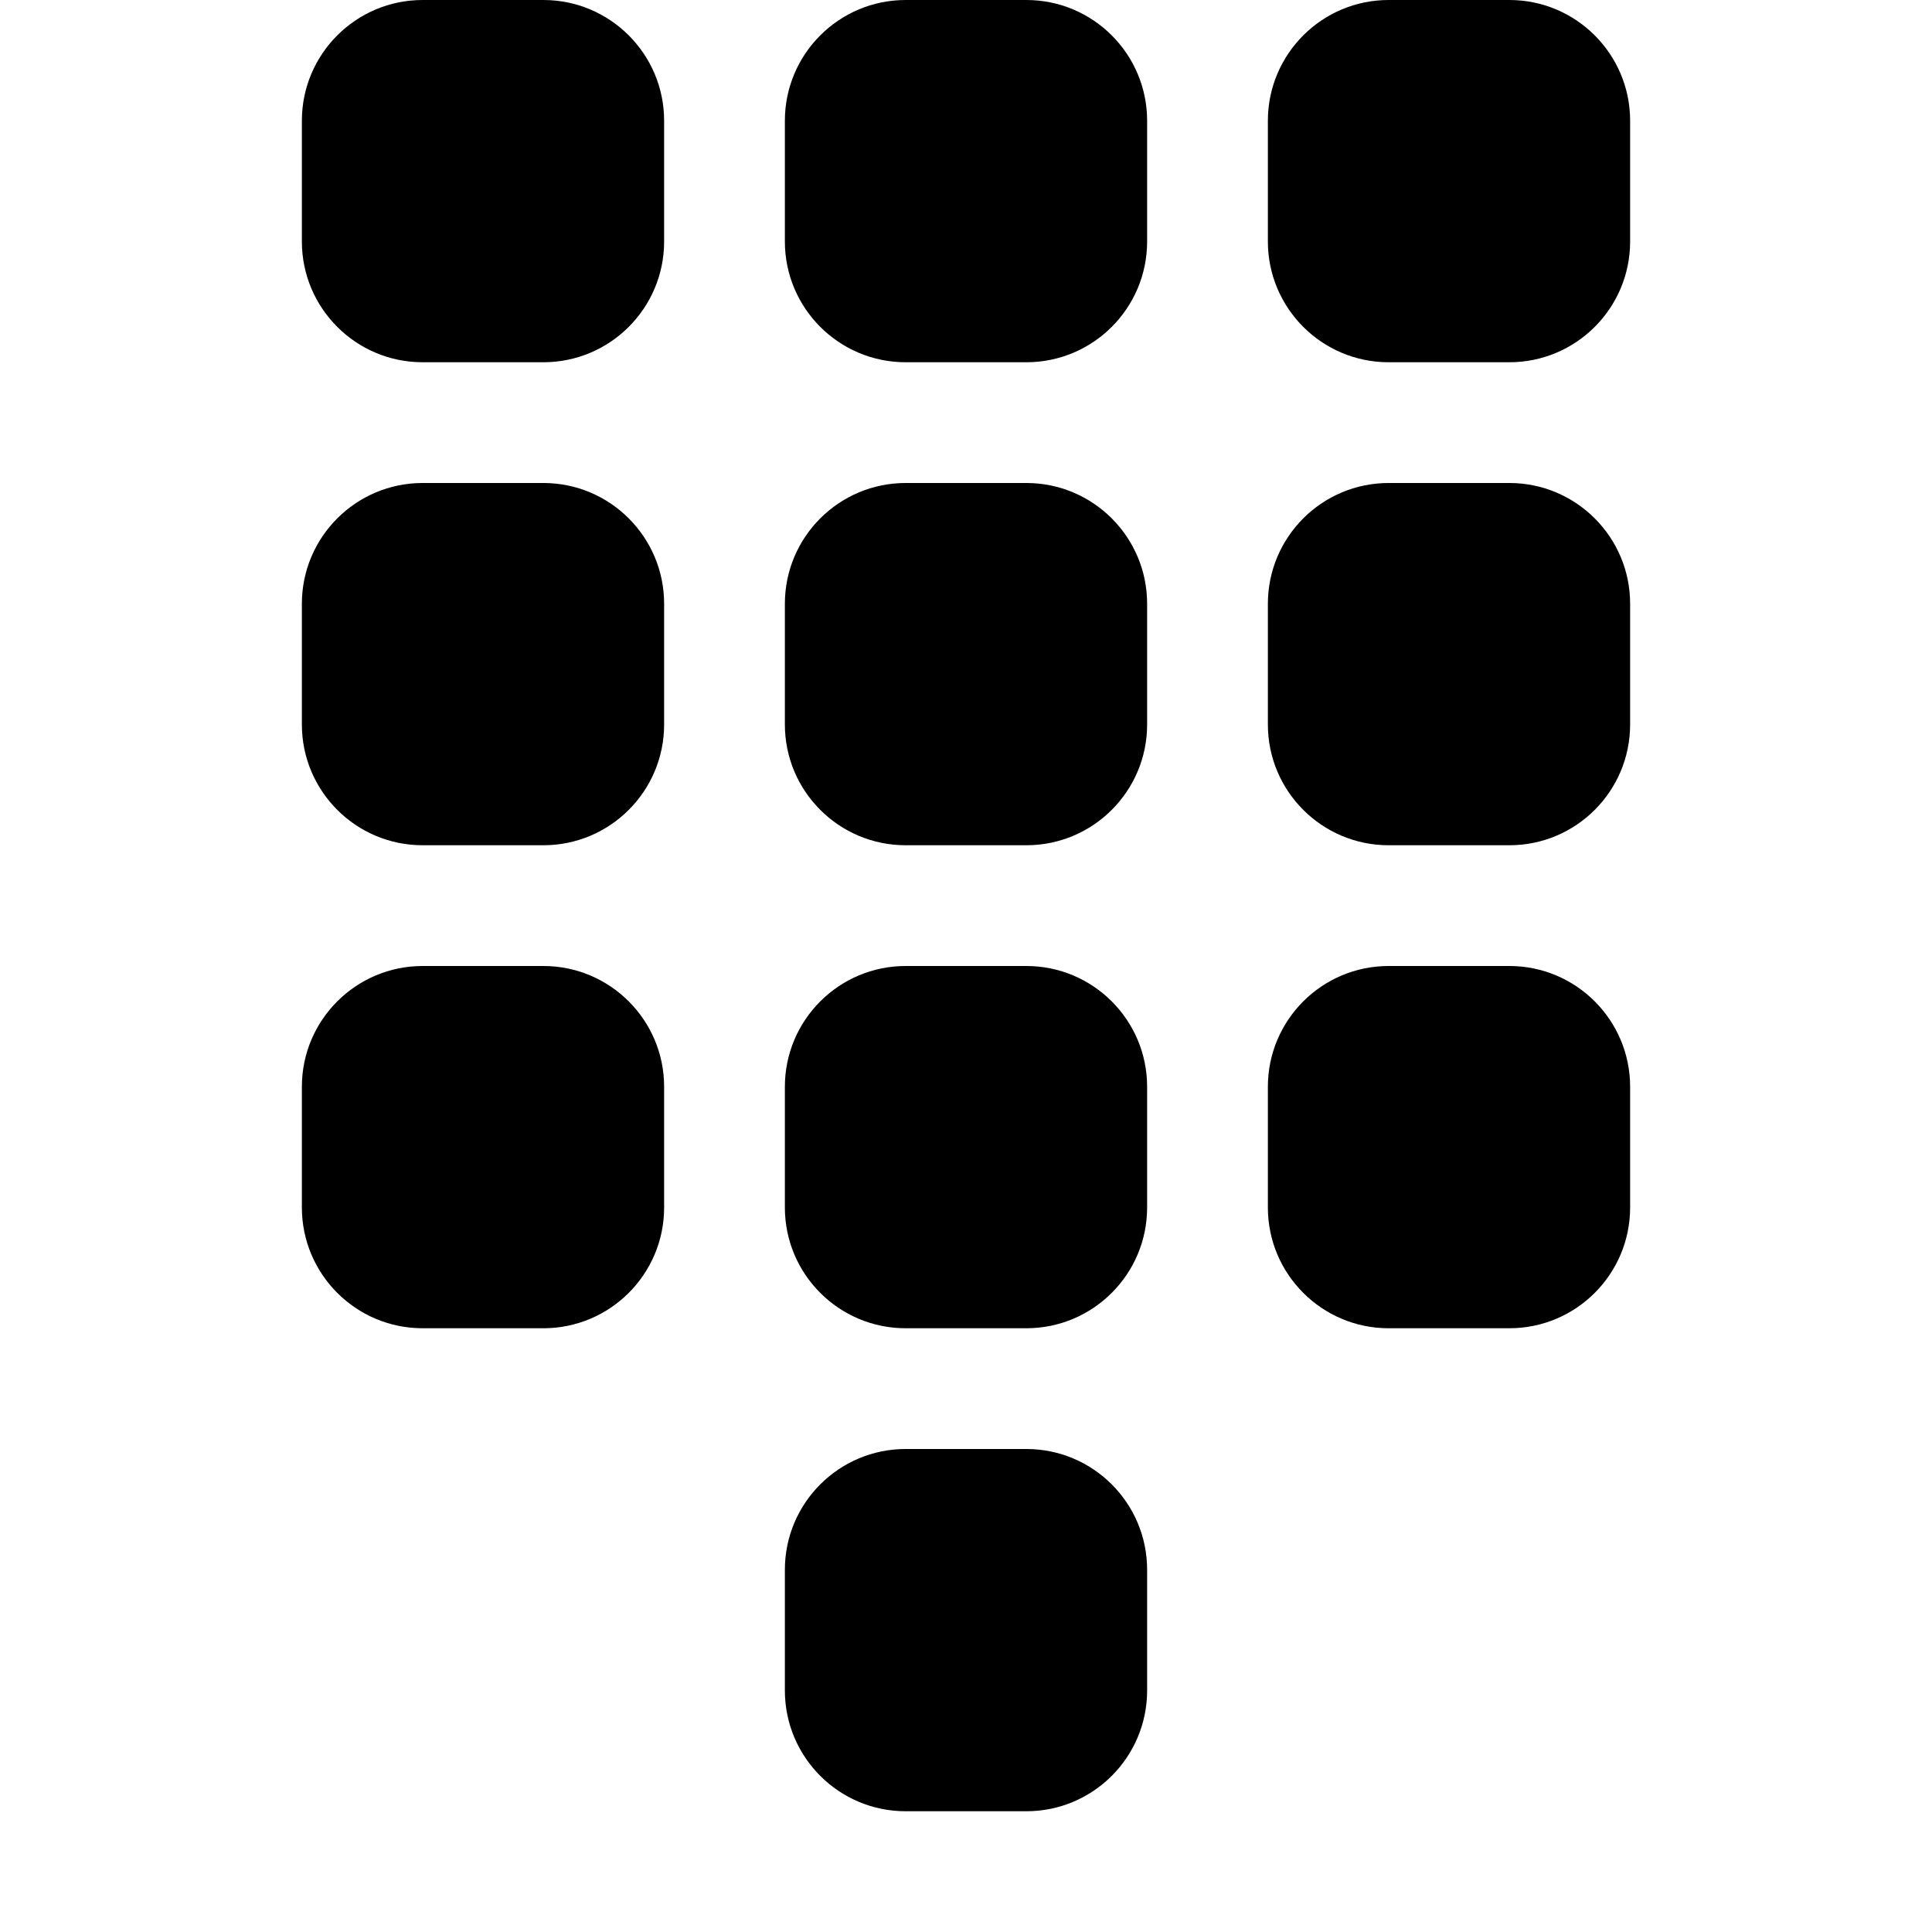 <?xml version="1.0" encoding="UTF-8" standalone="no"?><!-- Generator: Gravit.io --><svg xmlns="http://www.w3.org/2000/svg" xmlns:xlink="http://www.w3.org/1999/xlink" style="isolation:isolate" viewBox="0 0 16 16" width="16pt" height="16pt"><defs><clipPath id="_clipPath_8bEJWi8wXogxj0HCo2g76FEVEO85fqAa"><rect width="16" height="16"/></clipPath></defs><g clip-path="url(#_clipPath_8bEJWi8wXogxj0HCo2g76FEVEO85fqAa)"><path d=" M 11.5 8 L 12.5 8 C 13.052 8 13.5 8.448 13.5 9 L 13.5 10 C 13.5 10.552 13.052 11 12.5 11 L 11.5 11 C 10.948 11 10.5 10.552 10.5 10 L 10.5 9 C 10.5 8.448 10.948 8 11.5 8 L 11.5 8 L 11.5 8 Z  M 7.5 0 L 8.5 0 C 9.052 0 9.5 0.448 9.5 1 L 9.5 2 C 9.5 2.552 9.052 3 8.5 3 L 7.5 3 C 6.948 3 6.5 2.552 6.5 2 L 6.5 1 C 6.5 0.448 6.948 0 7.5 0 L 7.5 0 L 7.5 0 L 7.5 0 L 7.5 0 L 7.5 0 L 7.5 0 L 7.5 0 L 7.5 0 L 7.5 0 Z  M 3.5 0 L 4.5 0 C 5.052 0 5.5 0.448 5.5 1 L 5.5 2 C 5.5 2.552 5.052 3 4.5 3 L 3.5 3 C 2.948 3 2.5 2.552 2.5 2 L 2.5 1 C 2.5 0.448 2.948 0 3.5 0 L 3.5 0 L 3.5 0 L 3.5 0 L 3.5 0 L 3.5 0 L 3.5 0 L 3.5 0 L 3.5 0 L 3.5 0 Z  M 11.5 4 L 12.5 4 C 13.052 4 13.5 4.448 13.5 5 L 13.5 6 C 13.5 6.552 13.052 7 12.5 7 L 11.5 7 C 10.948 7 10.5 6.552 10.5 6 L 10.5 5 C 10.5 4.448 10.948 4 11.5 4 L 11.5 4 L 11.5 4 L 11.5 4 L 11.5 4 L 11.5 4 Z  M 11.5 0 L 12.5 0 C 13.052 0 13.5 0.448 13.5 1 L 13.5 2 C 13.5 2.552 13.052 3 12.5 3 L 11.5 3 C 10.948 3 10.5 2.552 10.5 2 L 10.5 1 C 10.5 0.448 10.948 0 11.5 0 L 11.5 0 L 11.5 0 L 11.5 0 L 11.5 0 L 11.5 0 L 11.5 0 L 11.5 0 L 11.5 0 Z  M 7.5 8 L 8.5 8 C 9.052 8 9.5 8.448 9.5 9 L 9.5 10 C 9.5 10.552 9.052 11 8.5 11 L 7.5 11 C 6.948 11 6.5 10.552 6.5 10 L 6.5 9 C 6.5 8.448 6.948 8 7.5 8 L 7.5 8 L 7.5 8 L 7.5 8 L 7.5 8 Z  M 7.5 4 L 8.5 4 C 9.052 4 9.5 4.448 9.5 5 L 9.5 6 C 9.5 6.552 9.052 7 8.5 7 L 7.5 7 C 6.948 7 6.5 6.552 6.5 6 L 6.5 5 C 6.5 4.448 6.948 4 7.5 4 L 7.5 4 L 7.5 4 L 7.5 4 L 7.5 4 L 7.5 4 L 7.5 4 L 7.5 4 Z  M 3.5 8 L 4.5 8 C 5.052 8 5.5 8.448 5.5 9 L 5.5 10 C 5.5 10.552 5.052 11 4.5 11 L 3.5 11 C 2.948 11 2.5 10.552 2.5 10 L 2.5 9 C 2.5 8.448 2.948 8 3.5 8 L 3.5 8 L 3.5 8 L 3.5 8 Z  M 3.5 4 L 4.5 4 C 5.052 4 5.5 4.448 5.5 5 L 5.5 6 C 5.5 6.552 5.052 7 4.5 7 L 3.5 7 C 2.948 7 2.5 6.552 2.5 6 L 2.5 5 C 2.5 4.448 2.948 4 3.5 4 L 3.5 4 L 3.5 4 L 3.5 4 L 3.5 4 L 3.5 4 L 3.5 4 Z  M 7.5 12 L 8.5 12 C 9.052 12 9.5 12.448 9.5 13 L 9.5 14 C 9.5 14.552 9.052 15 8.5 15 L 7.5 15 C 6.948 15 6.5 14.552 6.5 14 L 6.5 13 C 6.5 12.448 6.948 12 7.5 12 L 7.5 12 Z " fill-rule="evenodd" fill="rgb(0,0,0)"/></g></svg>